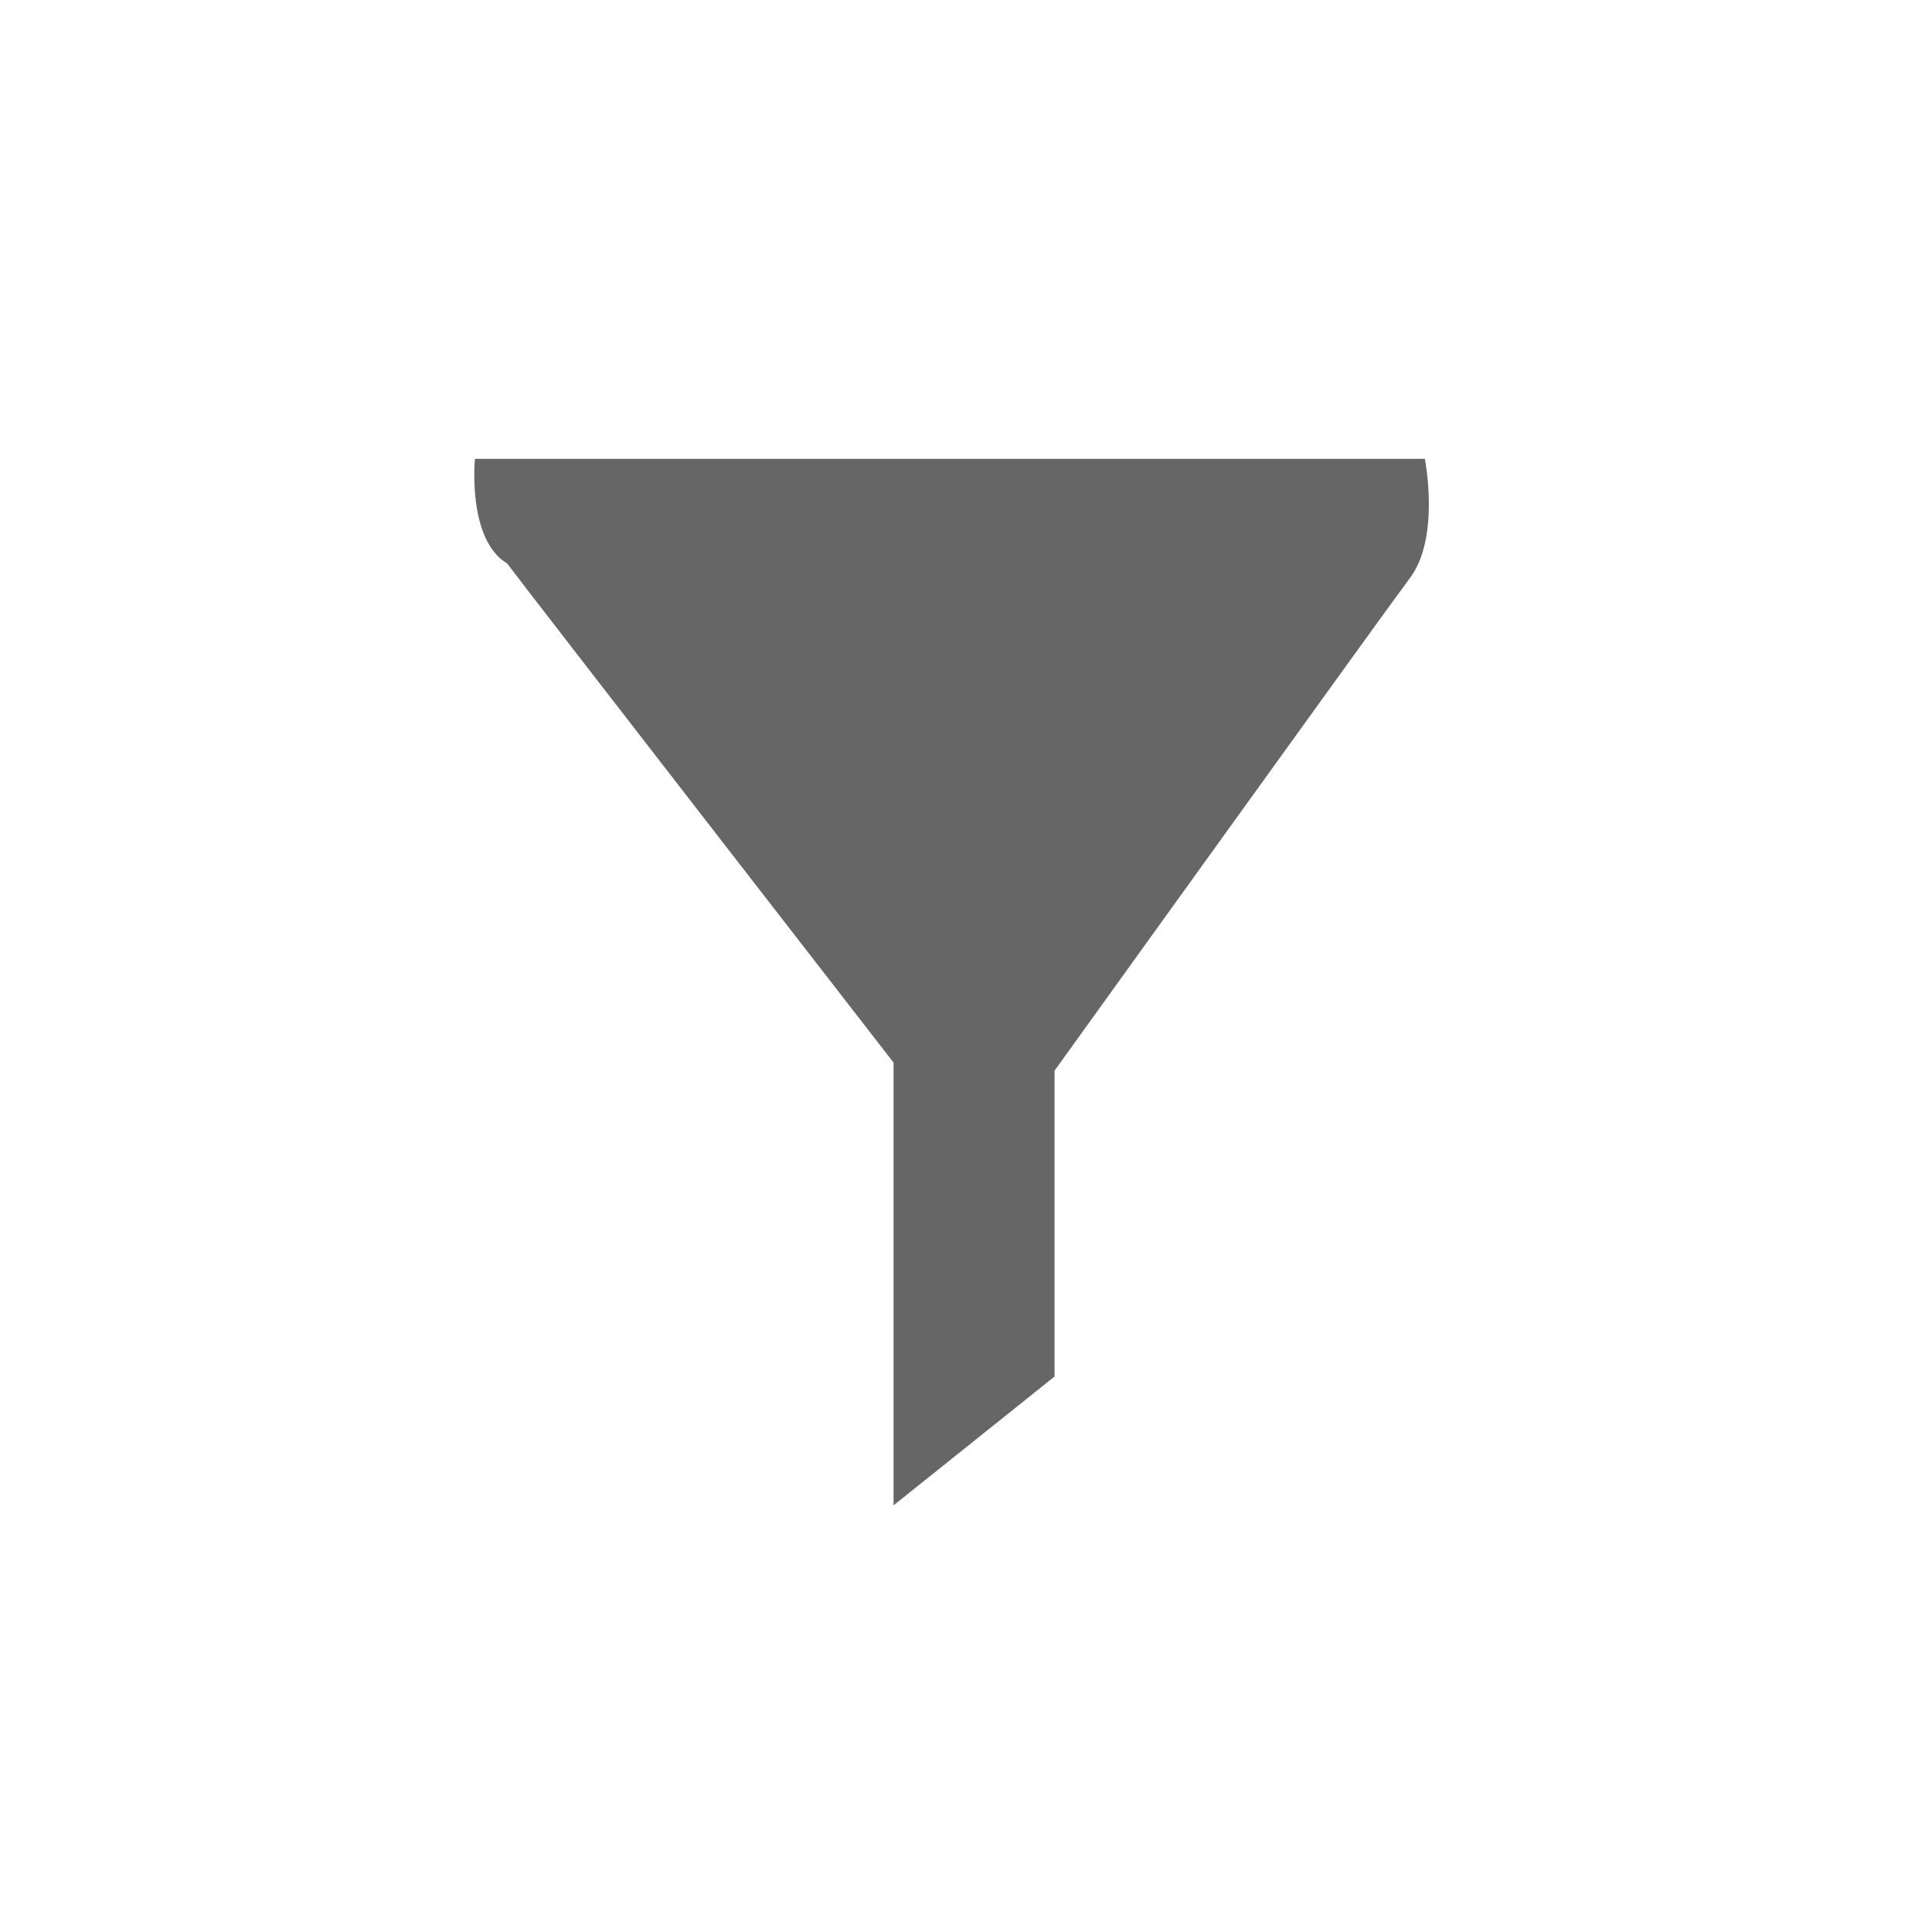 <svg xmlns="http://www.w3.org/2000/svg" viewBox="0 0 24 24">
    <path
            fill="#666666"
            d="M17.7,5.7c0,0,0.2,1-0.2,1.5c-0.3,0.4-4.4,6.1-4.4,6.1v3.8l-2,1.6v-5.5c0,0-4.5-5.8-4.8-6.2C5.8,6.7,5.9,5.7,5.9,5.7H17.7z"
    />
</svg>
